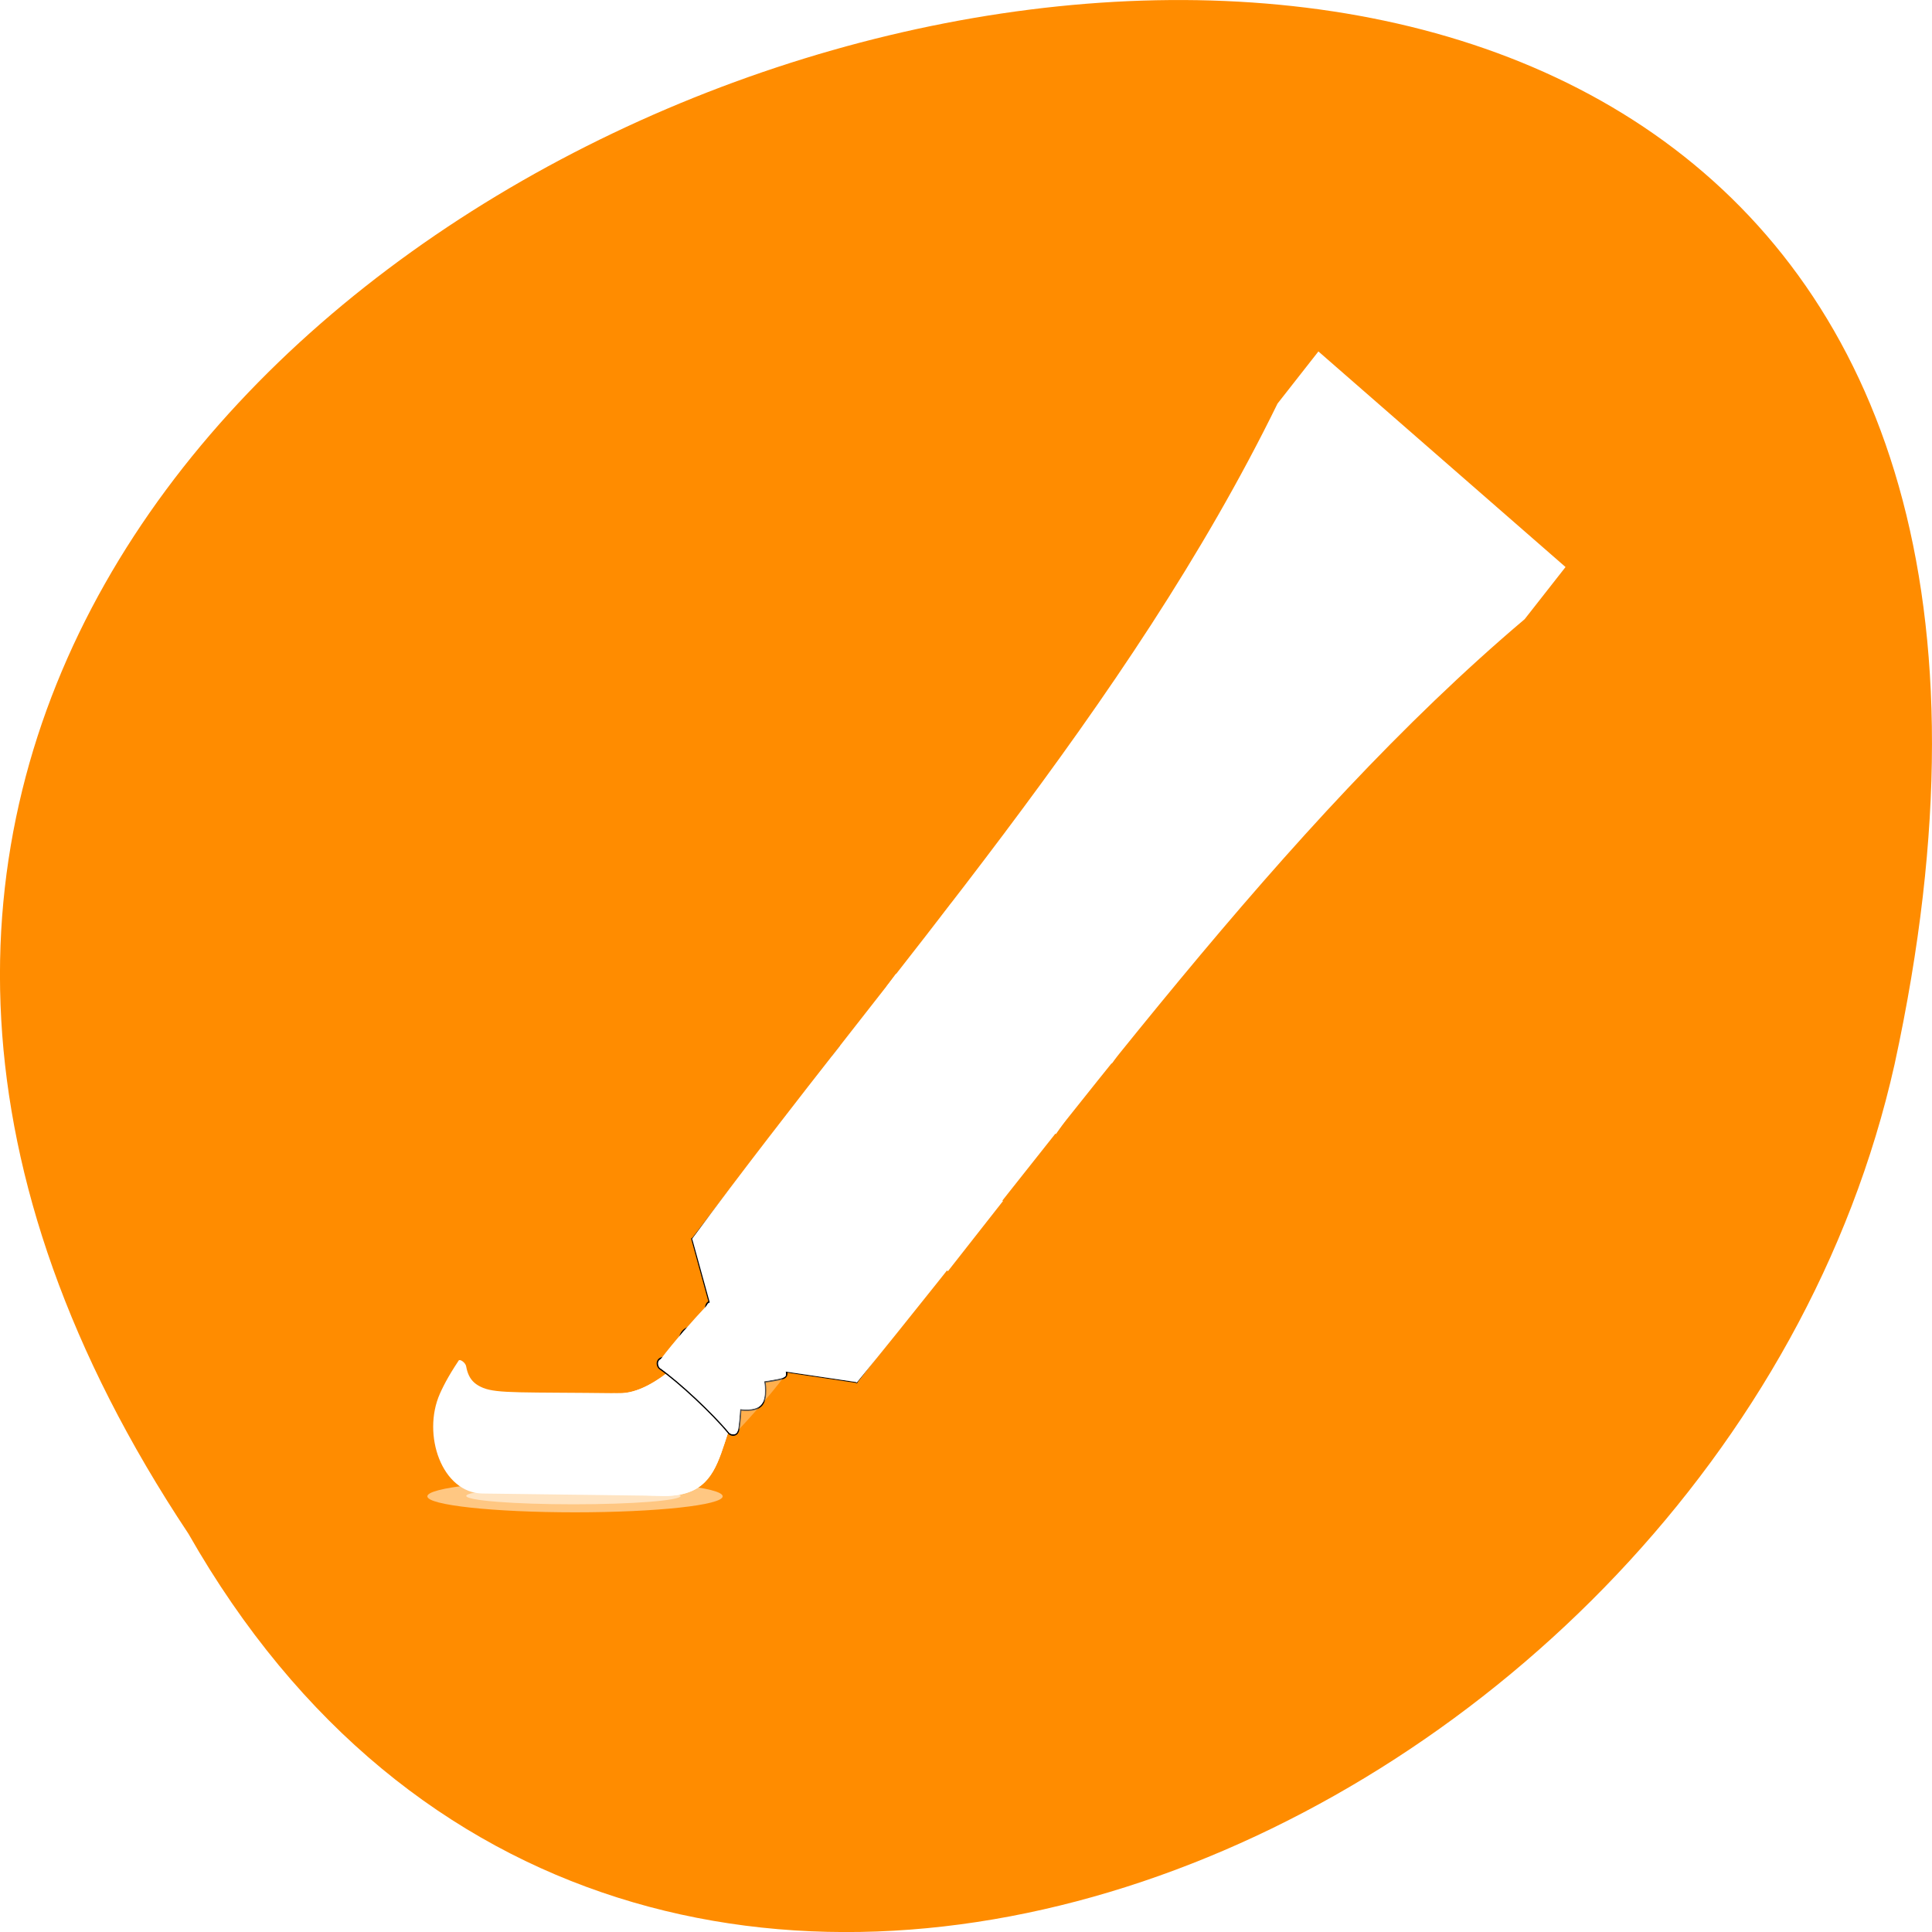 <svg xmlns="http://www.w3.org/2000/svg" viewBox="0 0 256 256"><defs><filter id="8"><feGaussianBlur stdDeviation="0.789"/></filter><filter id="5"><feGaussianBlur stdDeviation="0.954"/></filter><filter id="7"><feGaussianBlur stdDeviation="0.81"/></filter><filter id="6"><feGaussianBlur stdDeviation="0.643"/></filter><filter id="4"><feGaussianBlur stdDeviation="0.328"/></filter><filter id="3"><feGaussianBlur stdDeviation="0.503"/></filter><filter height="3.01" y="-1.01" width="1.247" x="-0.124" id="0"><feGaussianBlur stdDeviation="1.759"/></filter><filter id="2"><feGaussianBlur stdDeviation="0.182"/></filter><filter height="1.557" y="-0.279" width="1.068" x="-0.034" id="1"><feGaussianBlur stdDeviation="0.487"/></filter></defs><g transform="matrix(-1 0 0 1 256 -796.36)" style="fill:#ff8c00;color:#000"><path d="m 231.03 999.59 c 127.95 -192.46 -280.09 -311 -226.07 -62.2 23.02 102.82 167.39 165.22 226.07 62.2 z"/><g transform="matrix(-1.184 0 0 1.249 200.19 842.87)" style="fill:#fff"><path transform="matrix(0.967 0 0 0.81 0.534 22.264)" d="m 34.34 122.52 c 0 1.157 -7.651 2.096 -17.09 2.096 -9.438 0 -17.09 -0.938 -17.09 -2.096 0 -1.157 7.651 -2.096 17.09 -2.096 9.438 0 17.09 0.938 17.09 2.096 z" style="opacity:0.712;filter:url(#1)"/><path d="m 50.893 3.281 v -2.795 v 2.795 z" style="fill-opacity:0.757"/><path d="m 4.19 107.11 c -0.151 0.214 -0.292 0.42 -0.425 0.617 -0.266 0.395 -0.498 0.758 -0.703 1.096 -0.411 0.677 -0.714 1.255 -0.967 1.792 -2.034 4.325 0.213 10.581 4.827 10.593 15.518 0.181 4.09 0.061 19.608 0.241 9.218 0.434 5.53 -7.933 12.04 -13.426 -2.993 -0.526 -1.44 -2.952 -5.41 -4.795 -2.089 2.277 -6.952 7.44 -11.03 7.339 -10.728 -0.123 -13.603 0.052 -15.211 -0.571 -0.804 -0.311 -1.281 -0.731 -1.573 -1.308 -0.146 -0.288 -0.246 -0.615 -0.317 -0.987 -0.071 -0.372 -0.695 -0.806 -0.845 -0.591 z" style="fill-rule:evenodd"/><path d="m 34.34 122.52 c 0 1.157 -7.651 2.096 -17.09 2.096 -9.438 0 -17.09 -0.938 -17.09 -2.096 0 -1.157 7.651 -2.096 17.09 -2.096 9.438 0 17.09 0.938 17.09 2.096 z" transform="matrix(0.702 0 0 0.425 4.929 69.39)" style="opacity:0.712;filter:url(#0)"/><path d="m 7.307 110.81 l 15.653 0.132 c 5.785 -0.49 6.856 -8.173 7.858 -7.287 2.132 1.883 -4.268 10.738 -7.952 10.855 l -15.343 0.206 c -1.97 -0.031 -4.198 -3.739 -3.108 -5.68 0.481 -0.857 0.63 1.744 2.891 1.775 z"/><path d="m 26.531 121.45 c 9.218 0.434 5.53 -7.933 12.04 -13.426 -2.993 -0.526 -1.58 -2.952 -5.55 -4.795 -2.089 2.277 -6.813 7.44 -10.888 7.339 -10.728 -0.123 -11.124 10.702 4.394 10.883 z" style="fill-rule:evenodd"/><g transform="translate(1.612 -1.29)"><g style="stroke:#000"><path d="m 32.852 116.03 c -1.785 -2.06 -5.531 -5.381 -7.711 -6.836 -0.27 -0.18 -0.416 -0.756 0.075 -0.966 0.491 -0.21 2.169 -0.403 2.169 -0.403 0 0 -0.346 -1.751 0.326 -2.486 0.672 -0.736 2.36 -0.456 2.36 -0.456 0 0 0.095 -1.787 0.273 -2.312 0.178 -0.525 0.682 -0.373 0.95 -0.19 2.254 1.531 5.856 4.792 7.711 6.836 0.218 0.24 0.416 0.756 -0.075 0.966 -0.491 0.21 -2.169 0.403 -2.169 0.403 0 0 0.346 1.751 -0.326 2.486 -0.672 0.736 -2.36 0.456 -2.36 0.456 0 0 -0.095 1.787 -0.273 2.312 -0.178 0.525 -0.738 0.436 -0.95 0.19 z" style="stroke-linecap:round;stroke-linejoin:round;stroke-width:0.311;stroke-dashoffset:4"/><g style="fill-rule:evenodd"><path d="m 47.13 110.74 c -4.749 -2.173 -15.798 -11.534 -18.438 -15.248 l 16.589 -20.435 l 18.438 15.248 l -16.589 20.435 z" style="stroke-width:0.096"/><path d="m 28.706 95.48 l 10.468 2.694 l 7.972 12.496 l -14.628 -2.054 l -3.812 -13.14 z" style="stroke-linecap:round;stroke-linejoin:round;stroke-width:0.2"/></g></g><g style="fill-rule:evenodd"><path d="m 47.13 110.74 c 24.19 -28.04 47.37 -59.04 74.75 -81 l 4.575 -5.531 l -27.657 -22.873 l -4.575 5.531 c -16.68 32.32 -43.23 59.962 -65.53 88.63 c 4.152 1.9 15.408 10.985 18.438 15.248 z"/><path d="m 121.88 29.738 c -10.551 -1.783 -23.926 -12.844 -27.657 -22.873 -12.13 33.438 -13.701 31.585 -35.591 60.06 c 2.131 1.762 4.261 3.524 6.392 5.286 c 25.17 -28.864 26.289 -24.28 56.856 -42.469 z" style="opacity:0.247;filter:url(#6)"/><path d="m 47.49 109.18 c -3.211 -4.517 -13.384 -12.527 -17.332 -14.334 23.11 -27.429 46.742 -55.769 65.927 -86.48 9.219 7.624 14.751 12.199 23.97 19.823 -26.56 24.608 -47.647 53.985 -72.56 80.987 z" style="opacity:0.67;filter:url(#5)"/><path d="m 120.59 29.937 c -10.551 -1.783 -22.623 -11.9 -26.355 -21.928 -12.13 33.438 -29.796 50.3 -51.685 78.77 c 2.131 1.762 4.261 3.524 6.392 5.286 c 25.17 -28.864 41.08 -43.937 71.65 -62.13 z" style="opacity:0.247;filter:url(#7)"/><path d="m 117.99 29.936 c -7.447 -1.508 -20.967 -11.44 -23.512 -20.376 -12.13 33.438 -29.685 49.04 -51.575 77.51 c 2.131 1.762 4.261 3.524 6.392 5.286 25.17 -28.864 38.13 -44.23 68.7 -62.42 z" style="opacity:0.247;filter:url(#8)"/><path d="m 120.52 29.391 c -8.899 -7.36 -16.798 -13.679 -25.697 -21.04 c 1.579 3.227 4.219 7.643 10.341 12.706 6.122 5.063 11.499 7.525 15.356 8.333 z"/></g><path d="m 57.33 98.92 l 6.167 -7.448 l -15.583 -12.653 l -6.188 7.36 l 15.604 12.741 z m -15.589 -12.731 l 7.808 -5.984 l -5.144 -4.131 l -6.03 7.369 l 3.364 2.746 z"/><path transform="matrix(1.493 -0.193 -0.015 1.548 -34.23 28.641)" d="m 55.94 41.592 c 0 1.425 -1.155 2.579 -2.579 2.579 -1.425 0 -2.579 -1.155 -2.579 -2.579 0 -1.425 1.155 -2.579 2.579 -2.579 1.425 0 2.579 1.155 2.579 2.579 z" style="opacity:0.312"/><path d="m 55.94 41.592 c 0 1.425 -1.155 2.579 -2.579 2.579 -1.425 0 -2.579 -1.155 -2.579 -2.579 0 -1.425 1.155 -2.579 2.579 -2.579 1.425 0 2.579 1.155 2.579 2.579 z" transform="matrix(1.36 -0.176 -0.013 1.41 -27.17 33.412)"/><path d="m 99.42 3.048 c 1.498 1.136 2.942 2.416 4.419 3.607 6.956 5.747 13.669 11.33 20.625 17.08 0.569 0.401 0.427 0.737 0.13 1.067 -0.91 1.077 -2.302 2.849 -3.245 3.894 0.657 -0.055 0.942 -0.803 1.398 -1.209 0.875 -1.041 1.394 -1.48 2.215 -2.559 0.422 -0.458 0.357 -1.071 -0.283 -1.523 -8.212 -6.723 -16.605 -13.719 -24.827 -20.43 -0.113 -0.053 -0.398 -0.046 -0.431 0.074 z m 21.929 25.646 c -0.05 -0.097 -0.049 0.052 0 0 z" style="filter:url(#4)"/><path d="m 53.34 67.981 c 0.229 0.188 0.472 0.516 0.637 0.09 0.262 -0.327 0.524 -0.653 0.786 -0.98 -0.109 0.583 -0.218 1.166 -0.326 1.749 0.219 0.104 0.481 0.611 0.647 0.218 0.435 -0.541 0.869 -1.082 1.304 -1.623 -0.229 -0.188 -0.472 -0.516 -0.637 -0.09 -0.262 0.327 -0.524 0.653 -0.786 0.98 0.119 -0.584 0.238 -1.169 0.357 -1.753 -0.23 -0.1 -0.509 -0.6 -0.678 -0.214 -0.435 0.541 -0.869 1.082 -1.304 1.623 z m 3.175 2.161 c 0.533 0.431 1.065 0.862 1.598 1.294 0.483 -0.614 0.966 -1.227 1.449 -1.841 -0.543 -0.43 -1.086 -0.86 -1.629 -1.289 -0.29 0.246 -0.283 0.456 0.068 0.624 0.232 0.188 0.464 0.376 0.696 0.564 -0.173 0.237 -0.332 0.593 -0.58 0.211 -0.233 -0.19 -0.467 -0.38 -0.7 -0.571 -0.237 0.239 -0.388 0.467 0.008 0.624 0.182 0.186 0.557 0.353 0.624 0.551 -0.176 0.409 -0.413 0.178 -0.649 -0.047 -0.223 -0.09 -0.486 -0.598 -0.678 -0.367 -0.069 0.082 -0.137 0.164 -0.206 0.246 z m 3.03 2.064 c 0.629 0.838 1.576 1.725 2.707 1.598 0.919 -0.174 0.917 -1.383 0.337 -1.928 -0.489 -0.544 -1.308 -1.304 -1.974 -1.202 -0.204 0.248 -0.407 0.495 -0.611 0.743 0.379 0.305 0.757 0.61 1.136 0.916 0.346 -0.246 0.22 -0.44 -0.111 -0.61 -0.112 -0.484 0.669 -0.427 0.85 0.054 0.395 0.332 0.456 1.052 -0.071 1.284 -0.71 0.284 -1.359 -0.462 -1.767 -0.96 -0.184 -0.508 -0.278 -0.049 -0.496 0.106 z m 1.174 -3.812 c 0.496 0.394 0.992 0.788 1.488 1.183 0.279 -0.343 0.557 -0.687 0.836 -1.03 -0.448 -0.083 -1.365 -0.712 -0.786 -1.122 0.604 -0.362 0.948 0.971 1.25 0.707 0.414 -0.519 -0.699 -1.058 -1.096 -1.301 -0.493 -0.241 -1.094 0.179 -1.052 0.718 -0.068 0.564 1.19 0.939 0.615 1.268 -0.329 -0.258 -0.659 -0.517 -0.988 -0.775 -0.089 0.117 -0.178 0.235 -0.267 0.352 z m 1.757 6.309 c 0.269 0.19 0.509 0.489 0.796 0.614 0.365 -0.06 0.729 -0.121 1.094 -0.181 0.032 0.385 0.064 0.769 0.096 1.154 0.26 0.206 0.52 0.412 0.779 0.618 -0.066 -0.632 -0.133 -1.265 -0.199 -1.897 0.207 -0.249 0.415 -0.499 0.622 -0.748 -0.236 -0.188 -0.473 -0.376 -0.709 -0.565 -0.228 0.251 -0.408 0.587 -0.665 0.785 -0.605 0.073 -1.209 0.146 -1.814 0.22 z m 1.595 -4.236 c 0.219 0.511 0.877 1.146 1.463 0.997 0.488 -0.095 0.469 -0.821 0.097 -1.083 -0.336 -0.37 -1.01 -0.821 -1.434 -0.373 -0.12 0.126 -0.135 0.294 -0.126 0.459 z m 0.555 0.365 c -0.144 -0.32 0.229 -0.725 0.528 -0.515 0.406 0.166 0.236 0.759 -0.18 0.75 -0.151 -0.035 -0.221 -0.146 -0.348 -0.236 z m 0.152 -1.409 c 0.484 0.385 0.969 0.771 1.453 1.156 0.372 -0.259 -0.058 -0.418 -0.263 -0.604 -0.323 -0.257 -0.646 -0.514 -0.968 -0.771 -0.074 0.073 -0.148 0.147 -0.222 0.22 z m 1.02 8.112 c 0.248 0.132 0.452 0.456 0.728 0.461 0.286 -0.058 0.572 -0.117 0.857 -0.175 0.039 0.339 -0.016 0.724 0.081 1.033 0.165 0.06 0.585 0.628 0.561 0.311 -0.015 -0.455 -0.03 -0.909 -0.046 -1.364 0.513 -0.092 1.026 -0.184 1.539 -0.276 -0.24 -0.143 -0.427 -0.486 -0.701 -0.497 -0.317 0.063 -0.633 0.126 -0.95 0.189 -0.04 -0.349 0.013 -0.744 -0.085 -1.065 -0.169 -0.074 -0.58 -0.645 -0.566 -0.341 0.018 0.475 0.036 0.95 0.054 1.426 -0.491 0.099 -0.982 0.199 -1.473 0.298 z m 1.454 -4.775 c 0.236 0.666 1.13 0.453 1.08 0.934 0.222 0.138 0.474 0.565 0.638 0.146 0.308 -0.376 0.617 -0.753 0.925 -1.129 -0.225 -0.081 -0.503 -0.579 -0.689 -0.341 -0.283 0.284 -0.501 0.881 -0.993 0.731 -0.627 -0.268 -0.077 -0.735 0.17 -1.044 0.295 -0.236 0.276 -0.445 -0.074 -0.601 -0.262 -0.373 -0.425 0.041 -0.612 0.257 -0.24 0.32 -0.592 0.616 -0.446 1.048 z m 2.117 7.834 c 0.291 0.664 1.216 1.113 1.811 0.546 0.654 -0.459 0.813 -1.535 0.043 -1.969 -0.886 -0.764 -2.178 0.451 -1.854 1.423 z m 0.491 -0.099 c -0.127 -0.75 1.201 -1.588 1.346 -0.533 0.002 0.679 -1.026 1.377 -1.346 0.533 z"/><path d="m 75.68 76.887 l 1.203 -1.63 l -15.583 -12.653 l -1.223 1.542 l 15.604 12.741 z m -15.589 -12.731 l 1.235 -1.549 l -3.611 -2.735 l -1.095 1.372 l 3.472 2.912 z"/><path d="m 69.42 84.37 l 1.203 -1.63 l -15.639 -12.67 l -1.168 1.559 l 15.604 12.741 z m -15.589 -12.731 l 1.209 -1.544 l -3.509 -2.752 l -1.091 1.397 l 3.391 2.899 z"/><path d="m 32.852 116.03 c -1.785 -2.06 -5.531 -5.381 -7.711 -6.836 -0.27 -0.18 -0.416 -0.756 0.075 -0.966 0.491 -0.21 2.169 -0.403 2.169 -0.403 0 0 -0.346 -1.751 0.326 -2.486 0.672 -0.736 2.36 -0.456 2.36 -0.456 0 0 0.095 -1.787 0.273 -2.312 0.178 -0.525 0.664 -0.344 0.95 -0.19 2.379 1.281 6.356 4.459 7.711 6.836 0.161 0.282 0.416 0.756 -0.075 0.966 -0.491 0.21 -2.169 0.403 -2.169 0.403 0 0 0.346 1.751 -0.326 2.486 -0.672 0.736 -2.36 0.456 -2.36 0.456 0 0 -0.095 1.787 -0.273 2.312 -0.178 0.525 -0.738 0.436 -0.95 0.19 z"/><g style="fill-rule:evenodd"><path d="m 28.719 95.47 l 2 6.875 c -0.125 0.047 -0.262 0.105 -0.375 0.219 -1.585 1.602 -3.724 3.891 -5.125 5.656 c -0.191 0.241 -0.281 0.564 -0.219 0.781 c 0.002 0.005 -0.002 0.027 0 0.031 0.002 0.004 0.029 0.027 0.031 0.031 0.002 0.004 -0.002 0.027 0 0.031 0.003 0.004 0.028 0.028 0.031 0.031 0.003 0.004 0.028 0.028 0.031 0.031 0.004 0.003 0.027 0.028 0.031 0.031 2.18 1.455 5.934 4.784 7.719 6.844 0.007 0.008 0.024 0.024 0.031 0.031 0.007 0.007 0.024 0.025 0.031 0.031 0.004 0.003 0.027 -0.003 0.031 0 0.004 0.002 0.027 0.029 0.031 0.031 0.004 0.002 0.027 -0.002 0.031 0 0.014 0.005 0.048 0.028 0.063 0.031 0.223 0.036 0.534 -0.094 0.75 -0.313 1.585 -1.602 3.724 -3.891 5.125 -5.656 0.158 -0.199 0.231 -0.43 0.219 -0.625 l 8 1.125 l -7.969 -12.5 l -10.469 -2.719 z" style="opacity:0.302"/><path d="m 28.719 95.47 l 2 6.875 c -0.125 0.047 -0.262 0.105 -0.375 0.219 -1.585 1.602 -3.724 3.891 -5.125 5.656 c -0.191 0.241 -0.281 0.564 -0.219 0.781 c 0.002 0.005 -0.002 0.027 0 0.031 0.002 0.004 0.029 0.027 0.031 0.031 0.002 0.004 -0.002 0.027 0 0.031 0.003 0.004 0.028 0.028 0.031 0.031 0.003 0.004 0.028 0.028 0.031 0.031 0.004 0.003 0.027 0.028 0.031 0.031 2.18 1.455 5.934 4.784 7.719 6.844 0.007 0.008 0.024 0.024 0.031 0.031 0.007 0.007 0.024 0.025 0.031 0.031 0.004 0.003 0.027 -0.003 0.031 0 0.004 0.002 0.027 0.029 0.031 0.031 0.004 0.002 0.027 -0.002 0.031 0 0.014 0.005 0.048 0.028 0.063 0.031 0.223 0.036 0.604 0.168 0.75 -0.313 0.146 -0.481 0.272 -2.312 0.272 -2.312 0 0 1.688 0.28 2.359 -0.455 0.671 -0.735 0.325 -2.486 0.325 -2.486 0 0 1.746 -0.252 2.169 -0.403 0.423 -0.152 0.231 -0.43 0.219 -0.625 l 8 1.125 l -7.969 -12.5 l -10.469 -2.719 z"/></g></g><g style="fill-rule:evenodd"><path d="m 2.698 115.18 c 0.144 3.01 2.077 5.833 5.177 5.844 14.662 0.18 3.462 -0.112 18.12 0.068 4.473 0.204 6.672 -2.109 7.838 -5.308 l -31.06 -0.602 c -0.027 -0.001 -0.056 -0.001 -0.083 -0.002 z"/><path d="m 100.35 1.29 l 26.28 21.441 l -3.144 4.433 l -26.358 -21.12 l 3.224 -4.756 z" style="filter:url(#3)"/><path d="m 96.55 6.485 l 26.22 21.886 l 0.57 -0.798 l -27.13 -22.11 l 0.342 1.026 z" style="filter:url(#2)"/></g></g></g></svg>
